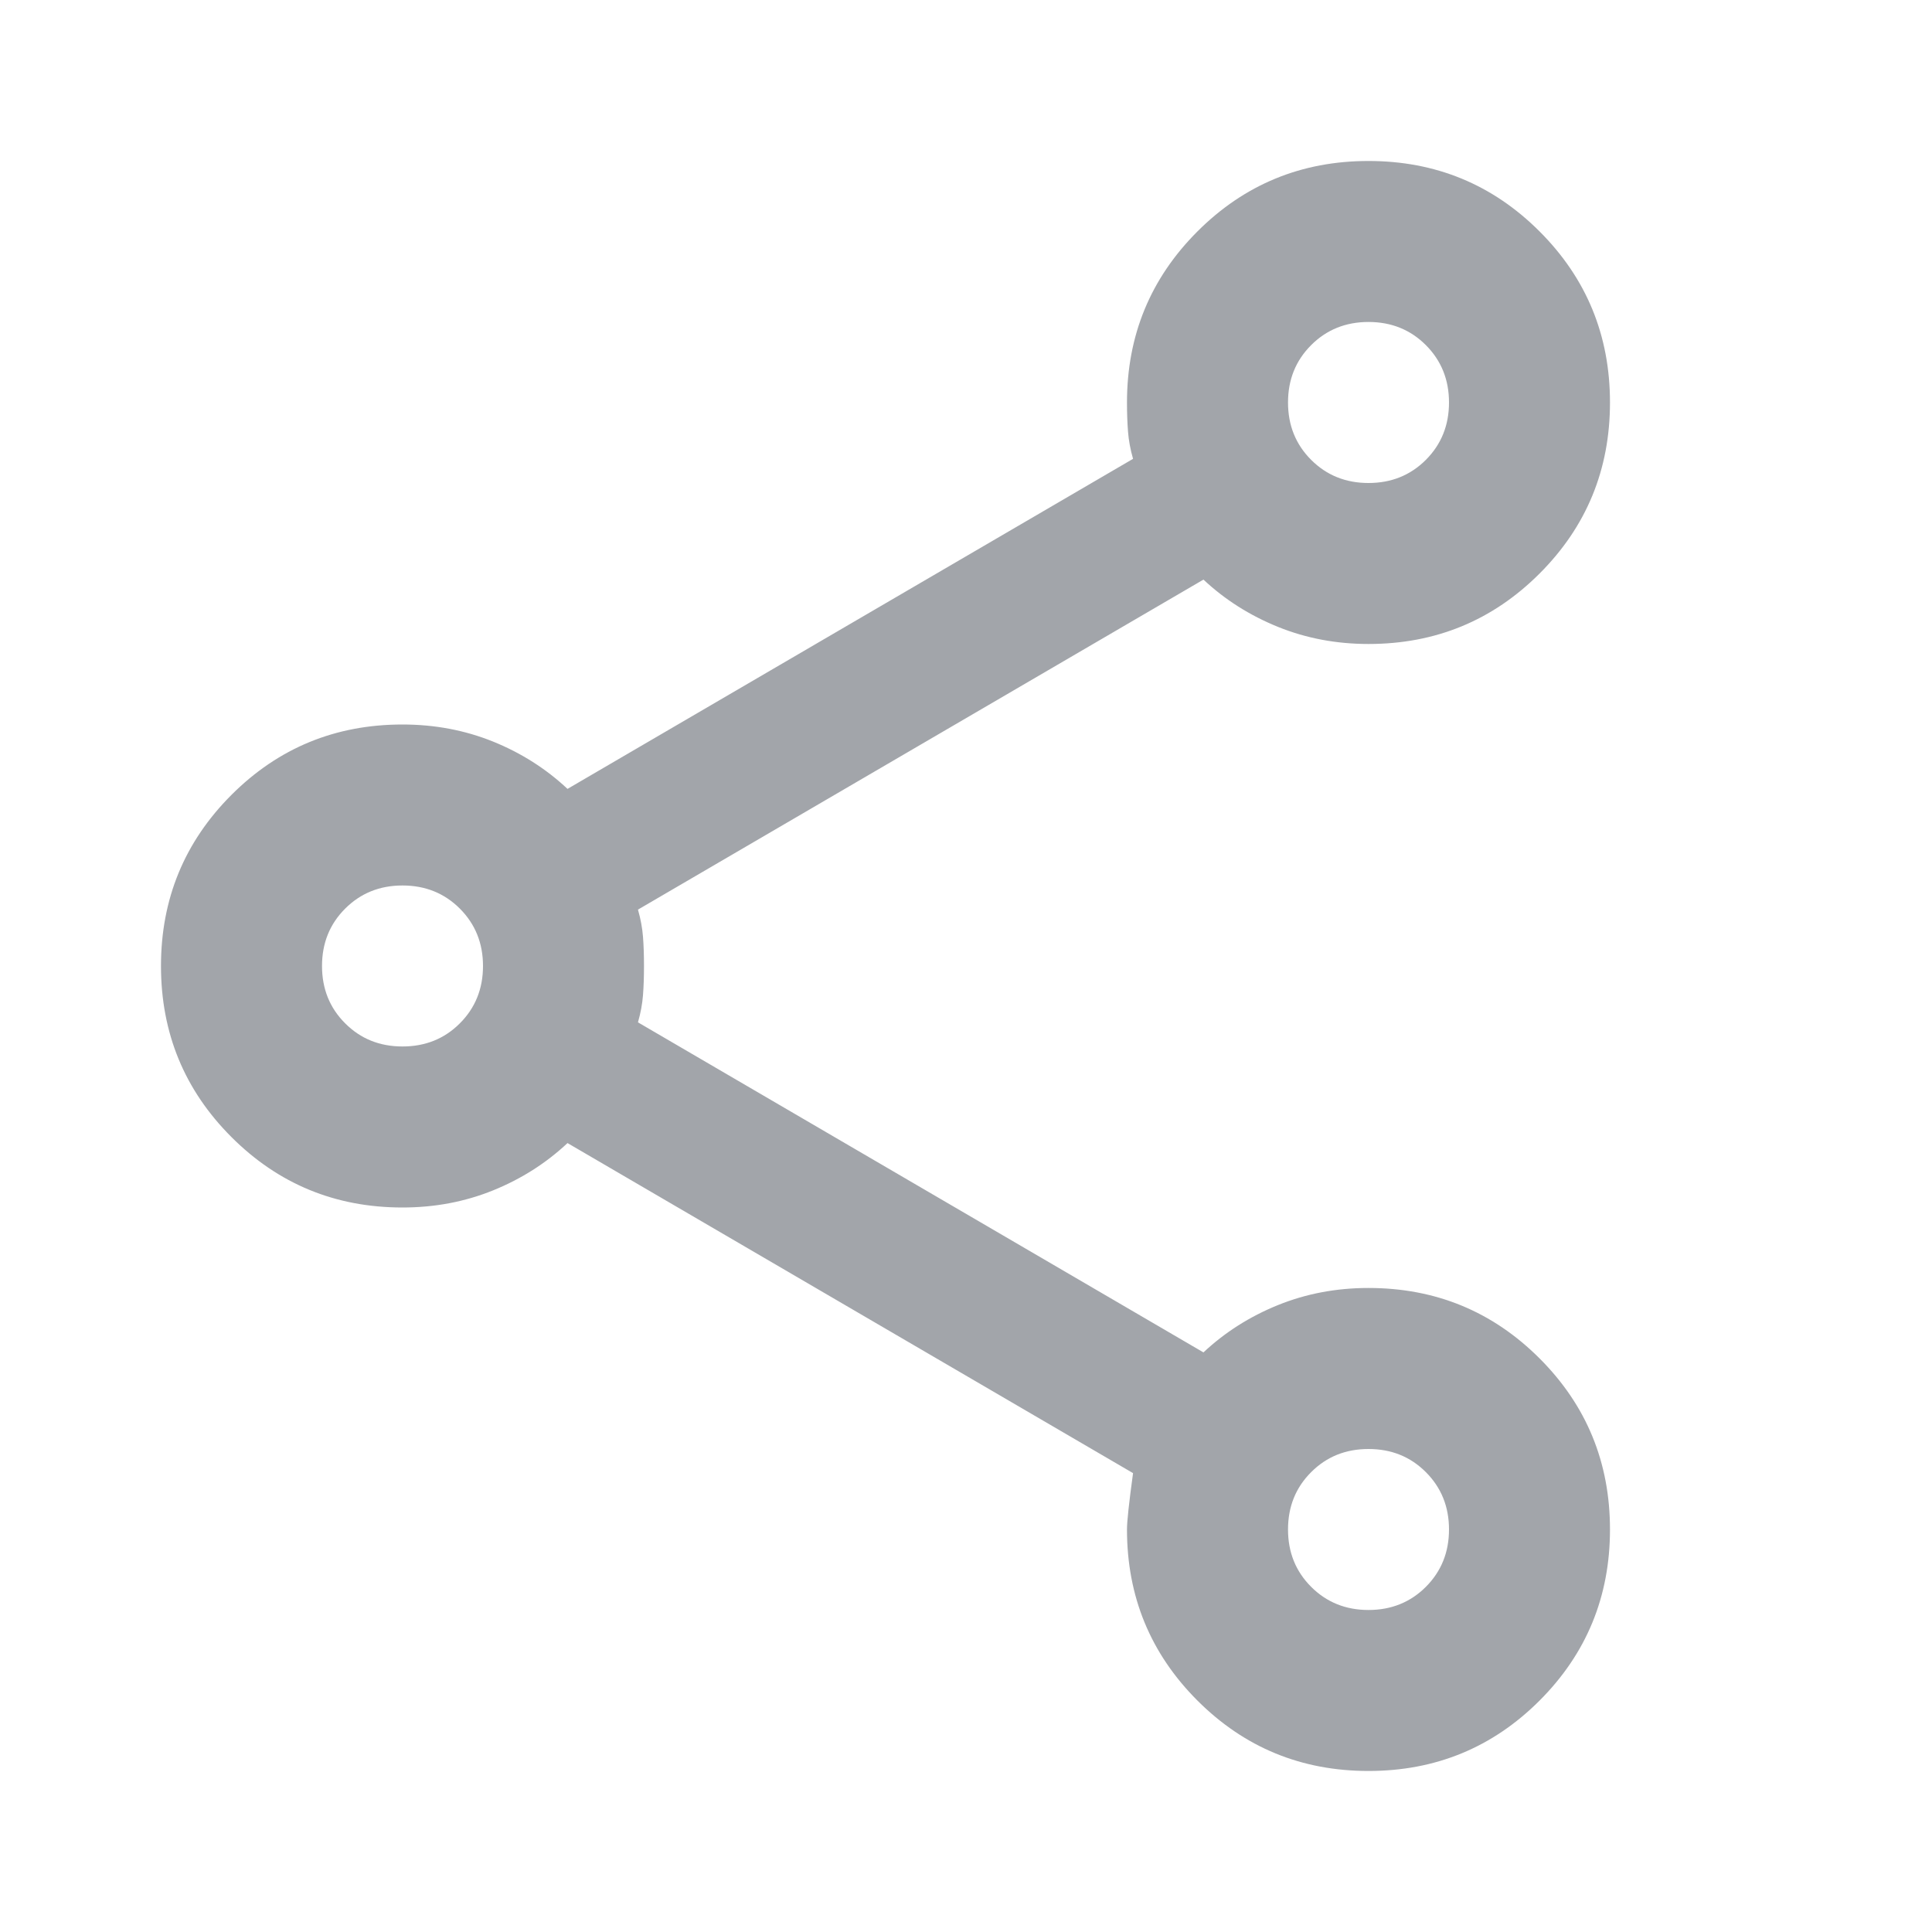 <svg width="43" height="43" viewBox="0 0 43 43" fill="none" xmlns="http://www.w3.org/2000/svg">
<mask id="mask0_876_15486" style="mask-type:alpha" maskUnits="userSpaceOnUse" x="0" y="0" width="43" height="43">
<rect width="43" height="43" fill="#D9D9D9"/>
</mask>
<g mask="url(#mask0_876_15486)">
<path d="M30.458 39.416C28.965 39.416 27.696 38.894 26.651 37.849C25.606 36.803 25.083 35.534 25.083 34.041C25.083 33.862 25.128 33.444 25.218 32.787L12.631 25.441C12.153 25.889 11.601 26.24 10.974 26.494C10.347 26.748 9.675 26.875 8.958 26.875C7.465 26.875 6.196 26.352 5.151 25.307C4.106 24.262 3.583 22.993 3.583 21.5C3.583 20.007 4.106 18.738 5.151 17.692C6.196 16.647 7.465 16.125 8.958 16.125C9.675 16.125 10.347 16.252 10.974 16.505C11.601 16.759 12.153 17.11 12.631 17.558L25.218 10.212C25.158 10.003 25.121 9.802 25.106 9.607C25.091 9.413 25.083 9.197 25.083 8.958C25.083 7.465 25.606 6.196 26.651 5.151C27.696 4.106 28.965 3.583 30.458 3.583C31.951 3.583 33.221 4.106 34.266 5.151C35.311 6.196 35.833 7.465 35.833 8.958C35.833 10.451 35.311 11.72 34.266 12.765C33.221 13.81 31.951 14.333 30.458 14.333C29.742 14.333 29.07 14.206 28.443 13.952C27.816 13.698 27.263 13.348 26.785 12.9L14.199 20.245C14.259 20.454 14.296 20.656 14.311 20.85C14.326 21.044 14.333 21.261 14.333 21.5C14.333 21.739 14.326 21.955 14.311 22.149C14.296 22.343 14.259 22.545 14.199 22.754L26.785 30.1C27.263 29.652 27.816 29.301 28.443 29.047C29.07 28.793 29.742 28.666 30.458 28.666C31.951 28.666 33.221 29.189 34.266 30.234C35.311 31.279 35.833 32.548 35.833 34.041C35.833 35.534 35.311 36.803 34.266 37.849C33.221 38.894 31.951 39.416 30.458 39.416ZM30.458 35.833C30.966 35.833 31.392 35.661 31.735 35.318C32.078 34.974 32.25 34.549 32.25 34.041C32.25 33.534 32.078 33.108 31.735 32.765C31.392 32.421 30.966 32.25 30.458 32.25C29.951 32.25 29.525 32.421 29.182 32.765C28.838 33.108 28.667 33.534 28.667 34.041C28.667 34.549 28.838 34.974 29.182 35.318C29.525 35.661 29.951 35.833 30.458 35.833ZM8.958 23.291C9.466 23.291 9.892 23.12 10.235 22.776C10.578 22.433 10.75 22.007 10.75 21.5C10.75 20.992 10.578 20.567 10.235 20.223C9.892 19.88 9.466 19.708 8.958 19.708C8.451 19.708 8.025 19.88 7.682 20.223C7.338 20.567 7.167 20.992 7.167 21.5C7.167 22.007 7.338 22.433 7.682 22.776C8.025 23.12 8.451 23.291 8.958 23.291ZM30.458 10.75C30.966 10.75 31.392 10.578 31.735 10.235C32.078 9.891 32.25 9.466 32.25 8.958C32.25 8.45 32.078 8.025 31.735 7.681C31.392 7.338 30.966 7.166 30.458 7.166C29.951 7.166 29.525 7.338 29.182 7.681C28.838 8.025 28.667 8.45 28.667 8.958C28.667 9.466 28.838 9.891 29.182 10.235C29.525 10.578 29.951 10.75 30.458 10.75Z" fill="#A2A5AA"/>
</g>
</svg>
